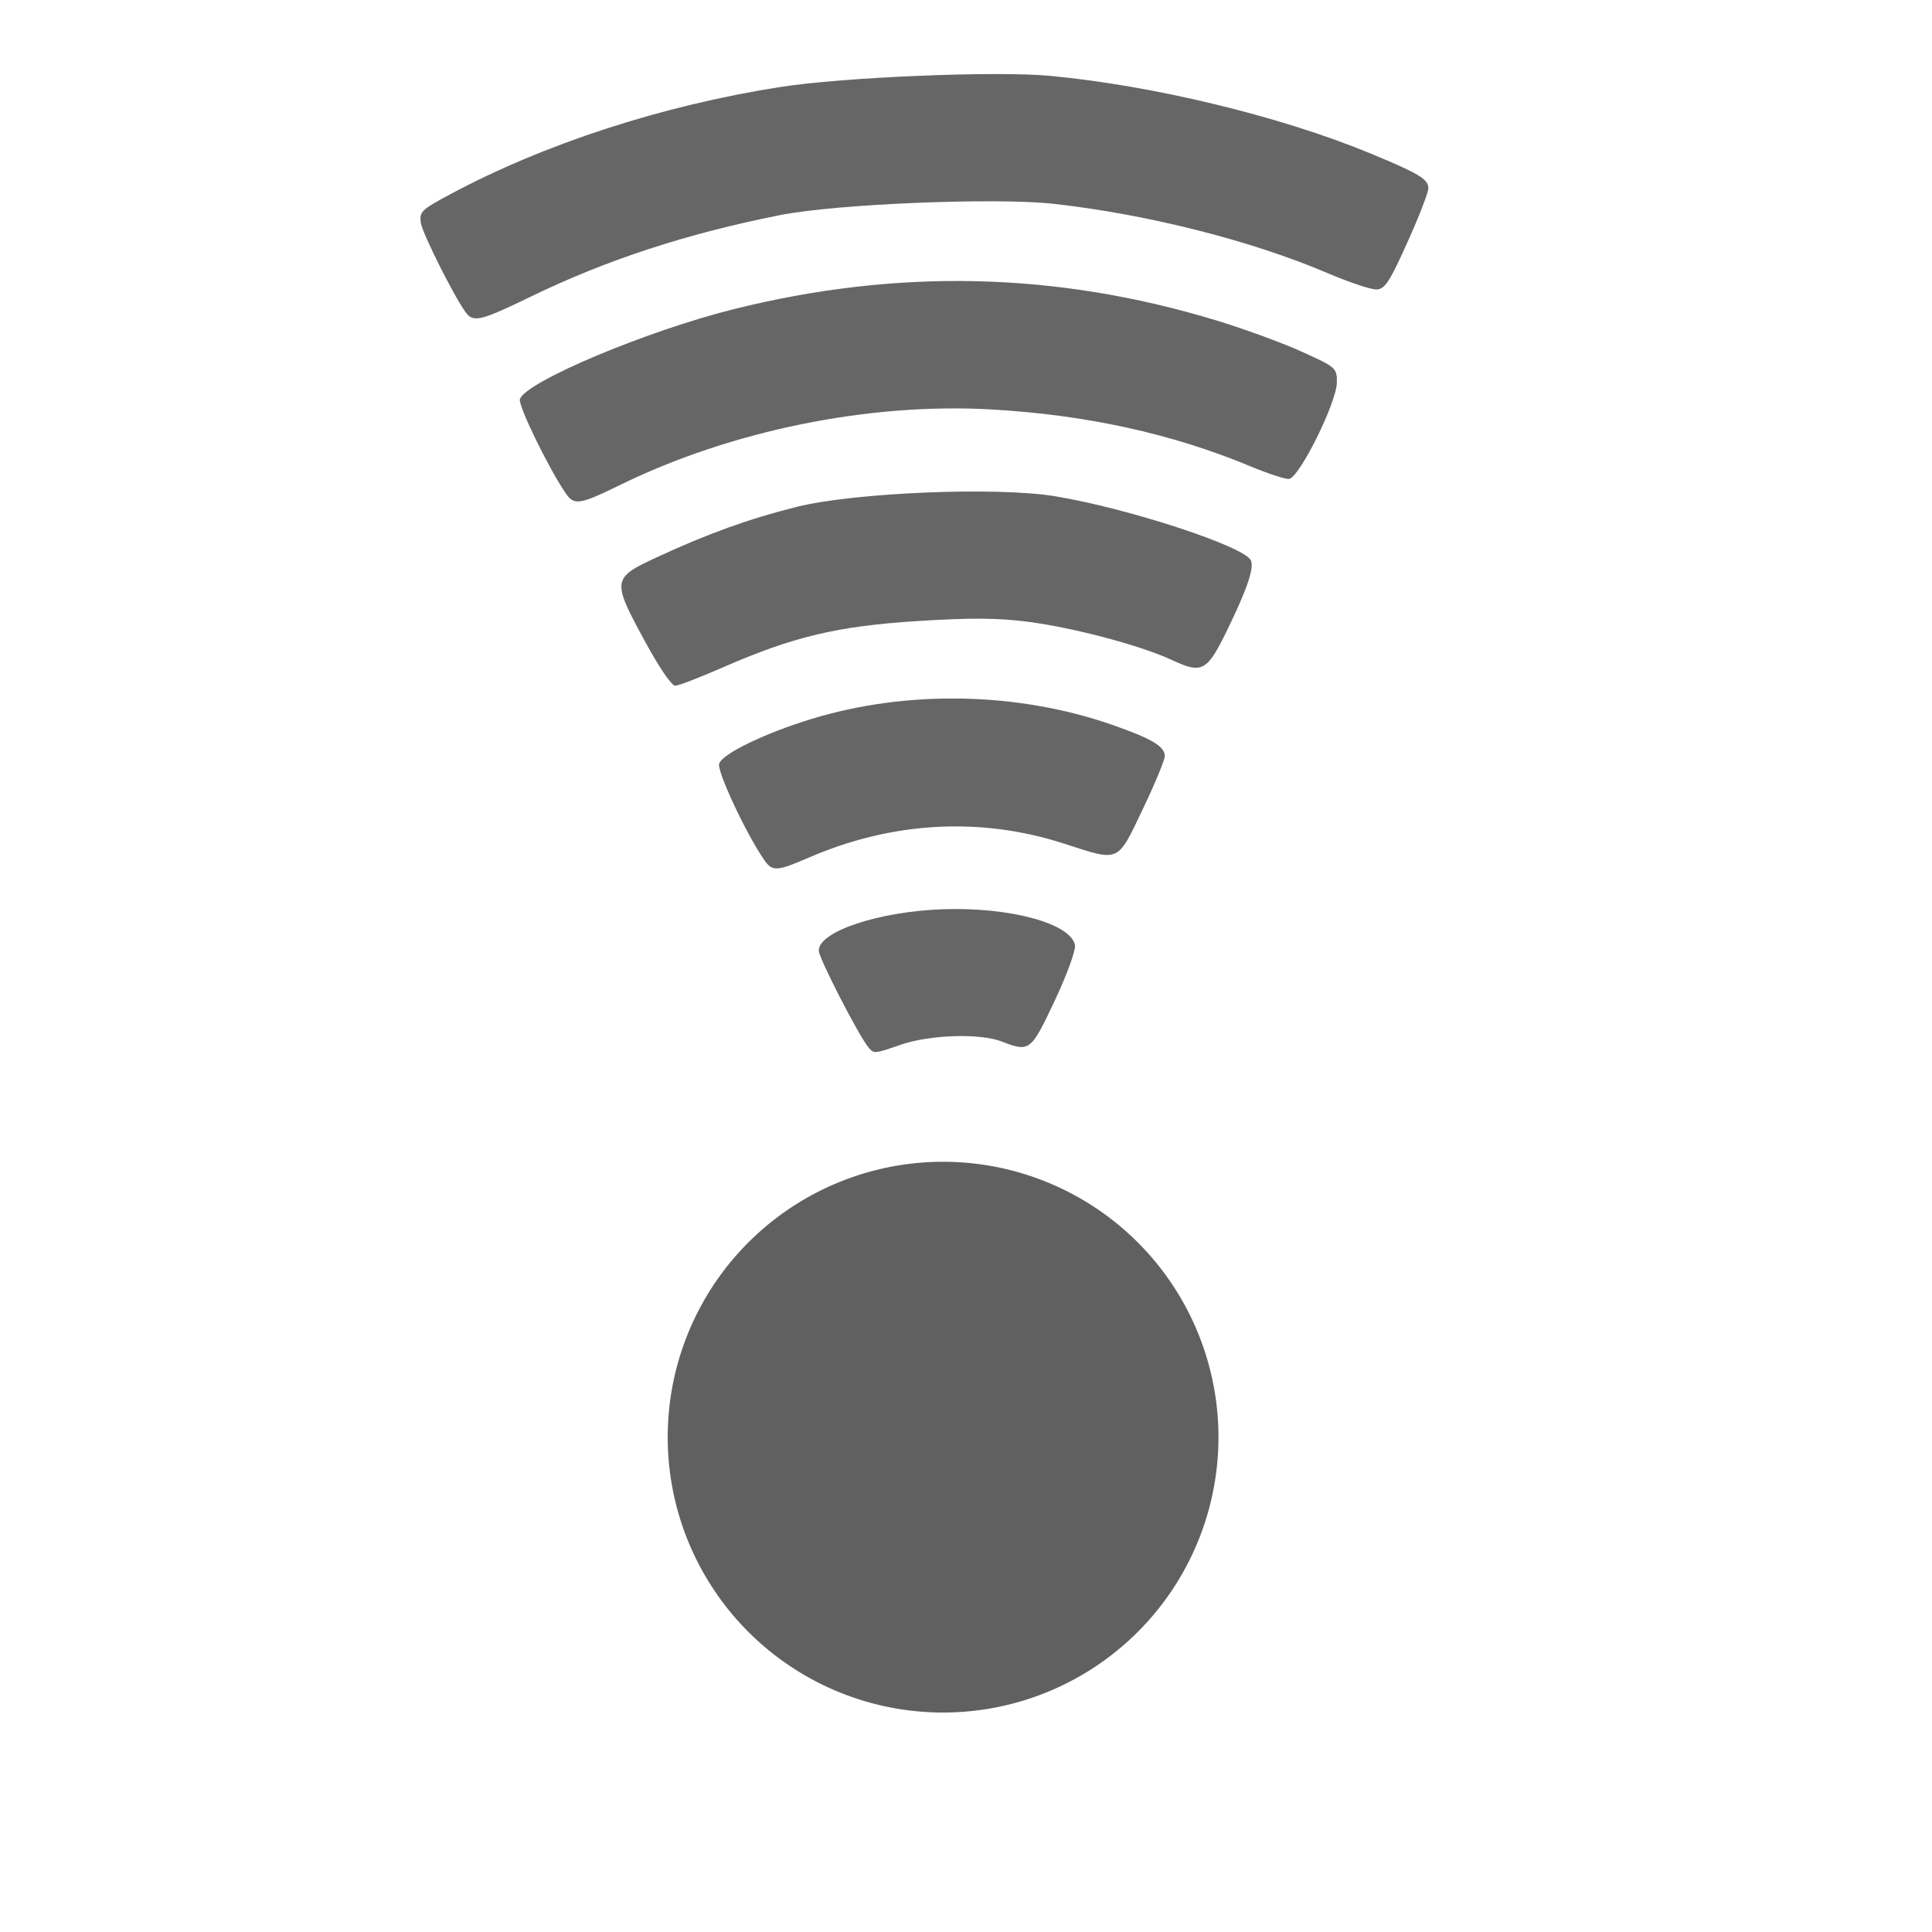<?xml version="1.0" encoding="UTF-8" standalone="no"?>
<!-- Created with Inkscape (http://www.inkscape.org/) -->

<svg
   xmlns:dc="http://purl.org/dc/elements/1.1/"
   xmlns:cc="http://creativecommons.org/ns#"
   xmlns:rdf="http://www.w3.org/1999/02/22-rdf-syntax-ns#"
   xmlns:svg="http://www.w3.org/2000/svg"
   xmlns="http://www.w3.org/2000/svg"
   xmlns:sodipodi="http://sodipodi.sourceforge.net/DTD/sodipodi-0.dtd"
   xmlns:inkscape="http://www.inkscape.org/namespaces/inkscape"
   width="256"
   height="256"
   id="svg3617"
   version="1.1"
   inkscape:version="0.47pre4 r22446"
   sodipodi:docname="shout.svg">
  <defs
     id="defs3619">
    <inkscape:perspective
       sodipodi:type="inkscape:persp3d"
       inkscape:vp_x="0 : 526.18109 : 1"
       inkscape:vp_y="0 : 1000 : 0"
       inkscape:vp_z="744.09448 : 526.18109 : 1"
       inkscape:persp3d-origin="372.04724 : 350.78739 : 1"
       id="perspective3625" />
    <inkscape:perspective
       id="perspective3612"
       inkscape:persp3d-origin="0.5 : 0.33333333 : 1"
       inkscape:vp_z="1 : 0.5 : 1"
       inkscape:vp_y="0 : 1000 : 0"
       inkscape:vp_x="0 : 0.5 : 1"
       sodipodi:type="inkscape:persp3d" />
    <inkscape:perspective
       id="perspective3644"
       inkscape:persp3d-origin="0.5 : 0.33333333 : 1"
       inkscape:vp_z="1 : 0.5 : 1"
       inkscape:vp_y="0 : 1000 : 0"
       inkscape:vp_x="0 : 0.5 : 1"
       sodipodi:type="inkscape:persp3d" />
    <inkscape:perspective
       id="perspective3666"
       inkscape:persp3d-origin="0.5 : 0.33333333 : 1"
       inkscape:vp_z="1 : 0.5 : 1"
       inkscape:vp_y="0 : 1000 : 0"
       inkscape:vp_x="0 : 0.5 : 1"
       sodipodi:type="inkscape:persp3d" />
    <inkscape:perspective
       id="perspective3688"
       inkscape:persp3d-origin="0.5 : 0.33333333 : 1"
       inkscape:vp_z="1 : 0.5 : 1"
       inkscape:vp_y="0 : 1000 : 0"
       inkscape:vp_x="0 : 0.5 : 1"
       sodipodi:type="inkscape:persp3d" />
    <inkscape:perspective
       id="perspective2836"
       inkscape:persp3d-origin="0.5 : 0.33333333 : 1"
       inkscape:vp_z="1 : 0.5 : 1"
       inkscape:vp_y="0 : 1000 : 0"
       inkscape:vp_x="0 : 0.5 : 1"
       sodipodi:type="inkscape:persp3d" />
  </defs>
  <sodipodi:namedview
     id="base"
     pagecolor="#ffffff"
     bordercolor="#666666"
     borderopacity="1.0"
     inkscape:pageopacity="0.0"
     inkscape:pageshadow="2"
     inkscape:zoom="0.98994949"
     inkscape:cx="220.95174"
     inkscape:cy="156.34508"
     inkscape:document-units="px"
     inkscape:current-layer="layer1"
     showgrid="false"
     inkscape:window-width="1680"
     inkscape:window-height="996"
     inkscape:window-x="0"
     inkscape:window-y="0"
     inkscape:window-maximized="1" />
  <g
     inkscape:label="Layer 1"
     inkscape:groupmode="layer"
     id="layer1"
     transform="translate(0,-796.362)">
    <path
       sodipodi:type="arc"
       style="color:#000000;fill:#606060;fill-opacity:1;fill-rule:evenodd;stroke:none;stroke-width:2;marker:none;visibility:visible;display:inline;overflow:visible;enable-background:accumulate"
       id="path3248"
       sodipodi:cx="4"
       sodipodi:cy="12"
       sodipodi:rx="2"
       sodipodi:ry="2"
       d="m 6,12 a 2,2 0 1 1 -4,0 2,2 0 1 1 4,0 z"
       transform="matrix(13.587,-12.176,12.176,13.587,-75.496,872.453)" />
    <g
       id="g2820"
       transform="matrix(0.549,-0.018,0.018,0.549,-136.731,849.496)"
       style="fill:#666666">
      <path
         style="fill:#666666"
         d="m 453.087,170.896 c -2.165,-2.683 -11.236,-21.825 -11.236,-23.712 0,-4.633 14.838,-9.038 30.439,-9.038 16.166,0 30.619,4.483 31.375,9.733 0.173,1.198 -2.228,7.149 -5.336,13.223 -6.141,12.006 -6.453,12.23 -13.106,9.393 -5.14,-2.192 -17.265,-2.206 -24.304,-0.029 -6.501,2.011 -6.554,2.014 -7.833,0.43 z m -23.649,-46 c -4.114,-6.346 -10.728,-21.733 -10.138,-23.589 0.741,-2.334 11.188,-6.987 22.619,-10.074 23.31,-6.294 49.944,-4.895 72.496,3.807 9.331,3.601 12.451,5.592 12.397,7.913 -0.022,0.931 -2.609,6.643 -5.75,12.693 -6.631,12.773 -5.85,12.462 -19.21,7.648 -19.959,-7.192 -41.297,-6.716 -61.761,1.376 -7.695,3.043 -8.81,3.067 -10.652,0.226 z m -27.136,-53.847 c -7.442,-14.838 -7.346,-15.375 3.549,-19.995 12.554,-5.323 22.518,-8.552 34.138,-11.064 13.959,-3.016 48.313,-3.314 62.362,-0.54 17.545,3.464 45.576,13.688 46.78,17.062 0.689,1.931 -1.125,6.771 -6.048,16.134 -5.438,10.344 -6.521,10.903 -13.899,7.178 -7.339,-3.705 -23.218,-8.491 -34.096,-10.277 -7.375,-1.211 -13.86,-1.473 -26.737,-1.082 -19.482,0.592 -30.11,2.753 -47.37,9.629 -5.594,2.228 -10.832,4.052 -11.642,4.052 -0.873,0 -3.737,-4.516 -7.037,-11.097 z m -17.843,-36.153 c -3.936,-6.161 -10.859,-21.655 -10.312,-23.08 1.601,-4.173 31.112,-15.458 52.327,-20.011 39.809,-8.542 77.876,-6.43 115.876,6.429 6.6,2.233 15.825,5.94 20.5,8.236 8.327,4.091 8.498,4.247 8.406,7.701 -0.129,4.816 -9.903,22.974 -12.367,22.974 -0.984,0 -5.141,-1.527 -9.237,-3.394 -18.602,-8.477 -39.268,-13.712 -62.126,-15.735 -29.333,-2.597 -62.707,3.07 -89.807,15.25 -10.026,4.506 -11.32,4.665 -13.259,1.63 z m -22.372,-44 c -2.28,-2.826 -10.14,-19.682 -10.427,-22.361 -0.288,-2.687 0.213,-3.148 7.177,-6.596 23.123,-11.45 51.903,-19.785 80.477,-23.308 15.302,-1.886 52.029,-2.215 65.037,-0.582 24.727,3.104 55.207,11.519 76.5,21.121 11.745,5.296 14,6.737 14,8.942 0,0.955 -2.462,6.754 -5.471,12.885 -4.686,9.547 -5.813,11.148 -7.854,11.148 -1.31,0 -6.611,-1.97 -11.779,-4.379 -18.058,-8.416 -42.972,-15.586 -65.396,-18.822 -13.932,-2.01 -52.393,-1.686 -66,0.556 -22.786,3.755 -42.298,9.443 -60.933,17.763 -11.52,5.143 -13.695,5.659 -15.331,3.631 z"
         id="path2828" />
      <path
         style="fill:#666666"
         d="m 485.351,169.043 c -6.191,-2.246 -17.406,-2.436 -24.091,-0.408 -2.7,0.819 -5.467,1.494 -6.15,1.5 -1.472,0.013 -11.259,-19.064 -11.259,-21.945 0,-6.496 27.41,-10.543 44.523,-6.575 6.065,1.407 14.477,4.932 14.477,6.068 0,1.032 -10.974,22.327 -11.719,22.74 -0.429,0.238 -3.031,-0.383 -5.781,-1.38 z M 460.824,144.493 c 6.354,-2.308 6.408,-2.357 2.027,-1.831 -2.475,0.297 -7.332,1.47 -10.793,2.608 -5.123,1.684 -6.08,2.324 -5.149,3.446 0.966,1.164 1.627,1.128 4.266,-0.237 1.717,-0.888 6.059,-2.681 9.649,-3.986 z m 46.087,-21.064 c -6.449,-2.858 -18.97,-5.892 -28.123,-6.815 -9.545,-0.962 -23.869,1.079 -35.592,5.072 -5.586,1.902 -10.613,3.459 -11.173,3.459 -0.56,0 -3.308,-4.795 -6.107,-10.656 -6.286,-13.16 -6.102,-13.694 6.246,-18.162 18.236,-6.599 37.504,-8.569 56.452,-5.772 18.173,2.682 36.238,9.036 36.238,12.744 0,2.591 -9.582,21.477 -11.195,22.064 -0.718,0.261 -3.753,-0.61 -6.746,-1.936 z m -75.881,-20.874 c 2.812,-1.425 9.659,-4.141 15.217,-6.035 9.581,-3.266 9.819,-3.413 4.604,-2.846 -5.875,0.639 -22.819,5.887 -25.619,7.935 -0.928,0.678 -1.366,1.751 -0.975,2.385 0.945,1.529 0.895,1.54 6.773,-1.439 z m 29.071,-10.072 c -0.688,-0.277 -1.812,-0.277 -2.5,0 -0.688,0.277 -0.125,0.504 1.25,0.504 1.375,0 1.938,-0.227 1.25,-0.504 z m 67.353,-14.914 c -21.553,-9.601 -47.565,-13.322 -72.103,-10.315 -11.533,1.413 -20.777,3.796 -32.572,8.395 -14.62,5.7 -14.327,5.717 -16.819,-0.943 -2.62,-7.003 -2.617,-7.32 0.044,-4.965 l 2.153,1.905 -0.629,-3 c -0.346,-1.65 -0.909,-3.982 -1.252,-5.183 -0.532,-1.864 0.158,-2.577 4.726,-4.878 2.942,-1.482 6.569,-3.556 8.06,-4.608 3.474,-2.45 11.461,-5.265 25.289,-8.913 8.683,-2.291 9.842,-2.78 5.5,-2.322 -5.911,0.622 -21.293,3.764 -24.386,4.981 -1.356,0.533 -1.759,0.361 -1.435,-0.613 0.508,-1.525 2.328,-2.118 15.821,-5.164 13.16,-2.97 47.497,-3.217 62.384,-0.449 17.898,3.328 45.616,13.232 45.616,16.299 0,1.881 -10.829,23.357 -11.758,23.32 -0.408,-0.016 -4.295,-1.612 -8.639,-3.547 z m 20.112,-46.032 c -21.499,-9.681 -42.405,-14.324 -68.119,-15.127 -32.584,-1.018 -57.058,3.397 -82.91,14.958 -4.848,2.168 -9.461,3.694 -10.25,3.391 -1.687,-0.647 -1.947,-3.614 -0.317,-3.614 0.615,0 2.577,-1.281 4.36,-2.847 3.037,-2.667 3.125,-2.92 1.382,-4.008 -2.493,-1.557 -2.543,-8.217 -0.079,-10.447 5.255,-4.755 31.511,-14.089 49.718,-17.674 13.065,-2.573 17.5,-3.999 17.5,-5.63 0,-4.834 41.856,-1.657 68.953,5.233 13.953,3.548 36.698,12.057 41.035,15.352 l 2.488,1.89 -4.488,9.218 c -4.492,9.225 -7.539,14.003 -8.811,13.813 -0.373,-0.055 -5.081,-2.084 -10.463,-4.507 z m 23.285,-44.813 c -28.16,-12.995 -58.551,-19.926 -93,-21.209 -18.744,-0.698 -32.922,0.453 -52.5,4.263 -14.984,2.916 -38.013,10.266 -50.89,16.242 -4.889,2.269 -9.454,4.126 -10.143,4.126 -1.073,0 -3.021,-2.993 -2.241,-3.445 3.392,-1.963 14.533,-7.315 22.156,-10.643 8.568,-3.741 9.599,-4.442 7.75,-5.267 -1.756,-0.783 -2.133,-1.815 -2.133,-5.834 0,-4.87 0.013,-4.888 4.75,-6.939 22.087,-9.563 47.262,-14.25 90.75,-16.898 l 20,-1.218 15,2.745 c 23.917,4.377 43.732,10.516 63.75,19.751 7.001,3.23 8.742,4.457 8.712,6.142 -0.045,2.497 -10.016,21.886 -11.462,22.289 -0.55,0.153 -5.275,-1.694 -10.5,-4.105 z"
         id="path2826" />
      <path
         style="fill:#666666"
         d="m 453.851,168.475 c 0,-0.369 0.736,-1.484 1.634,-2.477 1.522,-1.682 1.442,-2.174 -1.17,-7.163 -1.543,-2.947 -2.534,-6.063 -2.203,-6.925 1.491,-3.885 21.589,-8.479 32.239,-7.37 9.001,0.937 16.5,2.901 16.5,4.321 0,2.743 -9.499,20.285 -10.976,20.271 -0.838,-0.008 -3.324,-0.664 -5.524,-1.456 -5.294,-1.907 -18.132,-1.923 -23.5,-0.029 -4.574,1.614 -7,1.901 -7,0.829 z m -22.402,-45.17 c -0.581,-0.94 3.106,-3.889 8.402,-6.72 l 3.5,-1.871 -3.5,-0.534 c -3.366,-0.513 -3.511,-0.712 -3.801,-5.187 l -0.301,-4.653 5.49,-2.597 c 19.097,-9.034 54.22,-10.017 74.079,-2.072 3.404,1.362 6.716,2.476 7.361,2.476 2.21,0 1.133,3.512 -3.939,12.849 -5.776,10.633 -4.108,10.15 -18.12,5.25 -10.388,-3.632 -24.593,-5.559 -34.27,-4.649 -8.874,0.835 -21.583,3.792 -27.833,6.475 -5.355,2.299 -6.308,2.465 -7.069,1.234 z m 95.902,-46.856 c -23.104,-9.951 -50.248,-13.515 -74.777,-9.817 -13.169,1.985 -20.308,3.904 -32.494,8.735 -10.464,4.148 -13.407,4.415 -9.121,0.828 2.268,-1.898 17.762,-8.388 26.392,-11.054 5.647,-1.745 6.192,-2.642 2.075,-3.414 -3.516,-0.66 -3.575,-0.751 -3.575,-5.517 0,-4.685 0.127,-4.897 3.833,-6.38 6.689,-2.676 19.251,-4.825 32.667,-5.589 19.882,-1.131 38.571,0.932 55.5,6.126 6.717,2.061 19,7.437 19,8.316 0,1.019 -9.97,20.324 -10.72,20.759 -0.429,0.248 -4.38,-1.099 -8.78,-2.994 z m 22.5,-44.988 C 534.152,24.112 513.862,18.477 494.501,16.089 c -9.585,-1.182 -43.048,-0.748 -51.9,0.674 -4.728,0.759 -4.844,-0.713 -0.25,-3.186 1.925,-1.037 3.5,-2.642 3.5,-3.567 0,-3.238 8.316,-14.216 11.5,-15.181 5.663,-1.717 43.966,-1.31 56.085,0.596 19.158,3.013 39.789,9.215 52.091,15.66 3.873,2.029 4.107,2.383 3.224,4.875 -1.602,4.524 -9.362,18.513 -10.412,18.771 -0.544,0.133 -4.363,-1.337 -8.488,-3.268 z m 21,-45.736 c -12.776,-5.897 -27.984,-11.118 -42.5,-14.589 -12.684,-3.033 -31.728,-5.981 -38.784,-6.004 -2.319,-0.007 -5.228,-0.285 -6.466,-0.617 -2.403,-0.644 -3.106,-2.37 -0.966,-2.37 0.706,0 3.668,-2.414 6.582,-5.365 4.607,-4.665 5.255,-5.806 4.966,-8.75 l -0.332,-3.385 12.5,0.073 c 15.766,0.093 34.557,3.658 55,10.437 16.487,5.467 30.93,11.882 30.972,13.758 0.039,1.753 -9.816,21.236 -10.731,21.214 -0.407,-0.01 -5.016,-1.991 -10.241,-4.403 z"
         id="path2824" />
      <path
         style="fill:#666666"
         d="m 487.851,167.753 c 0,-0.216 0.675,-0.652 1.5,-0.969 0.825,-0.317 1.5,-0.14 1.5,0.393 0,0.533 -0.675,0.969 -1.5,0.969 -0.825,0 -1.5,-0.177 -1.5,-0.393 z m 4.987,-6.073 c 1.723,-4.531 5.147,-10.734 5.648,-10.232 0.273,0.273 -0.89,3.241 -2.584,6.597 -3.119,6.18 -4.781,8.151 -3.064,3.635 z m 15.513,-39.651 c -5.882,-2.76 -16.16,-5.787 -23,-6.774 -4.256,-0.614 -4.983,-0.899 -2.5,-0.98 4.584,-0.151 18.962,3.323 24.17,5.839 2.256,1.09 4.489,1.743 4.962,1.451 0.473,-0.292 2.359,-3.768 4.192,-7.725 2.83,-6.108 6.676,-11.463 6.676,-9.294 0,1.038 -7.708,15.944 -9.168,17.73 -1.227,1.501 -1.648,1.482 -5.332,-0.247 z m 21,-45.422 c -8.505,-4.02 -25.695,-9.285 -35.574,-10.896 l -9.426,-1.537 7.581,0.459 c 9.213,0.558 35.368,7.043 39.163,9.711 2.859,2.01 4.757,1.708 4.757,-0.757 0,-0.96 -1.088,-1.441 -3.261,-1.441 -2.206,0 -5.44,-1.462 -10,-4.521 l -6.739,-4.521 0,-4.96 c 0,-4.448 0.257,-5.024 2.483,-5.583 3.42,-0.858 16.283,2.144 20.527,4.792 1.92,1.198 4.278,2.063 5.24,1.922 0.963,-0.14 1.74,0.111 1.728,0.558 -0.042,1.603 -9.5,18.656 -10.478,18.894 -0.55,0.134 -3.25,-0.821 -6,-2.12 z m 20,-45.984 c -17.696,-8.531 -44.207,-15.123 -66.5,-16.534 l -12.5,-0.791 14.5,0.376 c 9.433,0.245 19.548,1.257 28.945,2.896 7.945,1.386 14.605,2.36 14.8,2.165 0.195,-0.195 -2.481,-1.907 -5.945,-3.805 l -6.3,-3.451 -0.301,-5.134 C 515.763,1.458 515.884,1.176 518.54,0.509 525.343,-1.198 550.136,5.092 562.627,11.696 l 6.276,3.318 -4.885,9.316 c -2.687,5.124 -5.511,9.395 -6.276,9.492 -0.765,0.097 -4.542,-1.343 -8.392,-3.199 z m 20,-46.103 c -20.888,-9.432 -47.324,-16.771 -69.5,-19.294 -5.225,-0.594 -10.85,-1.238 -12.5,-1.43 -1.65,-0.192 -0.075,-0.399 3.5,-0.46 3.575,-0.061 13.474,0.736 21.997,1.77 8.523,1.034 15.666,1.712 15.872,1.505 0.206,-0.206 -2.136,-1.564 -5.205,-3.017 -7.089,-3.357 -7.855,-4.342 -7.475,-9.624 l 0.311,-4.324 7.139,-0.292 c 12.908,-0.527 39.257,6.282 56,14.472 10.303,5.04 11.361,5.653 11.361,6.577 0,2.034 -9.17,18.736 -10.26,18.688 -0.682,-0.03 -5.74,-2.087 -11.24,-4.571 z"
         id="path2822" />
    </g>
  </g>
</svg>
